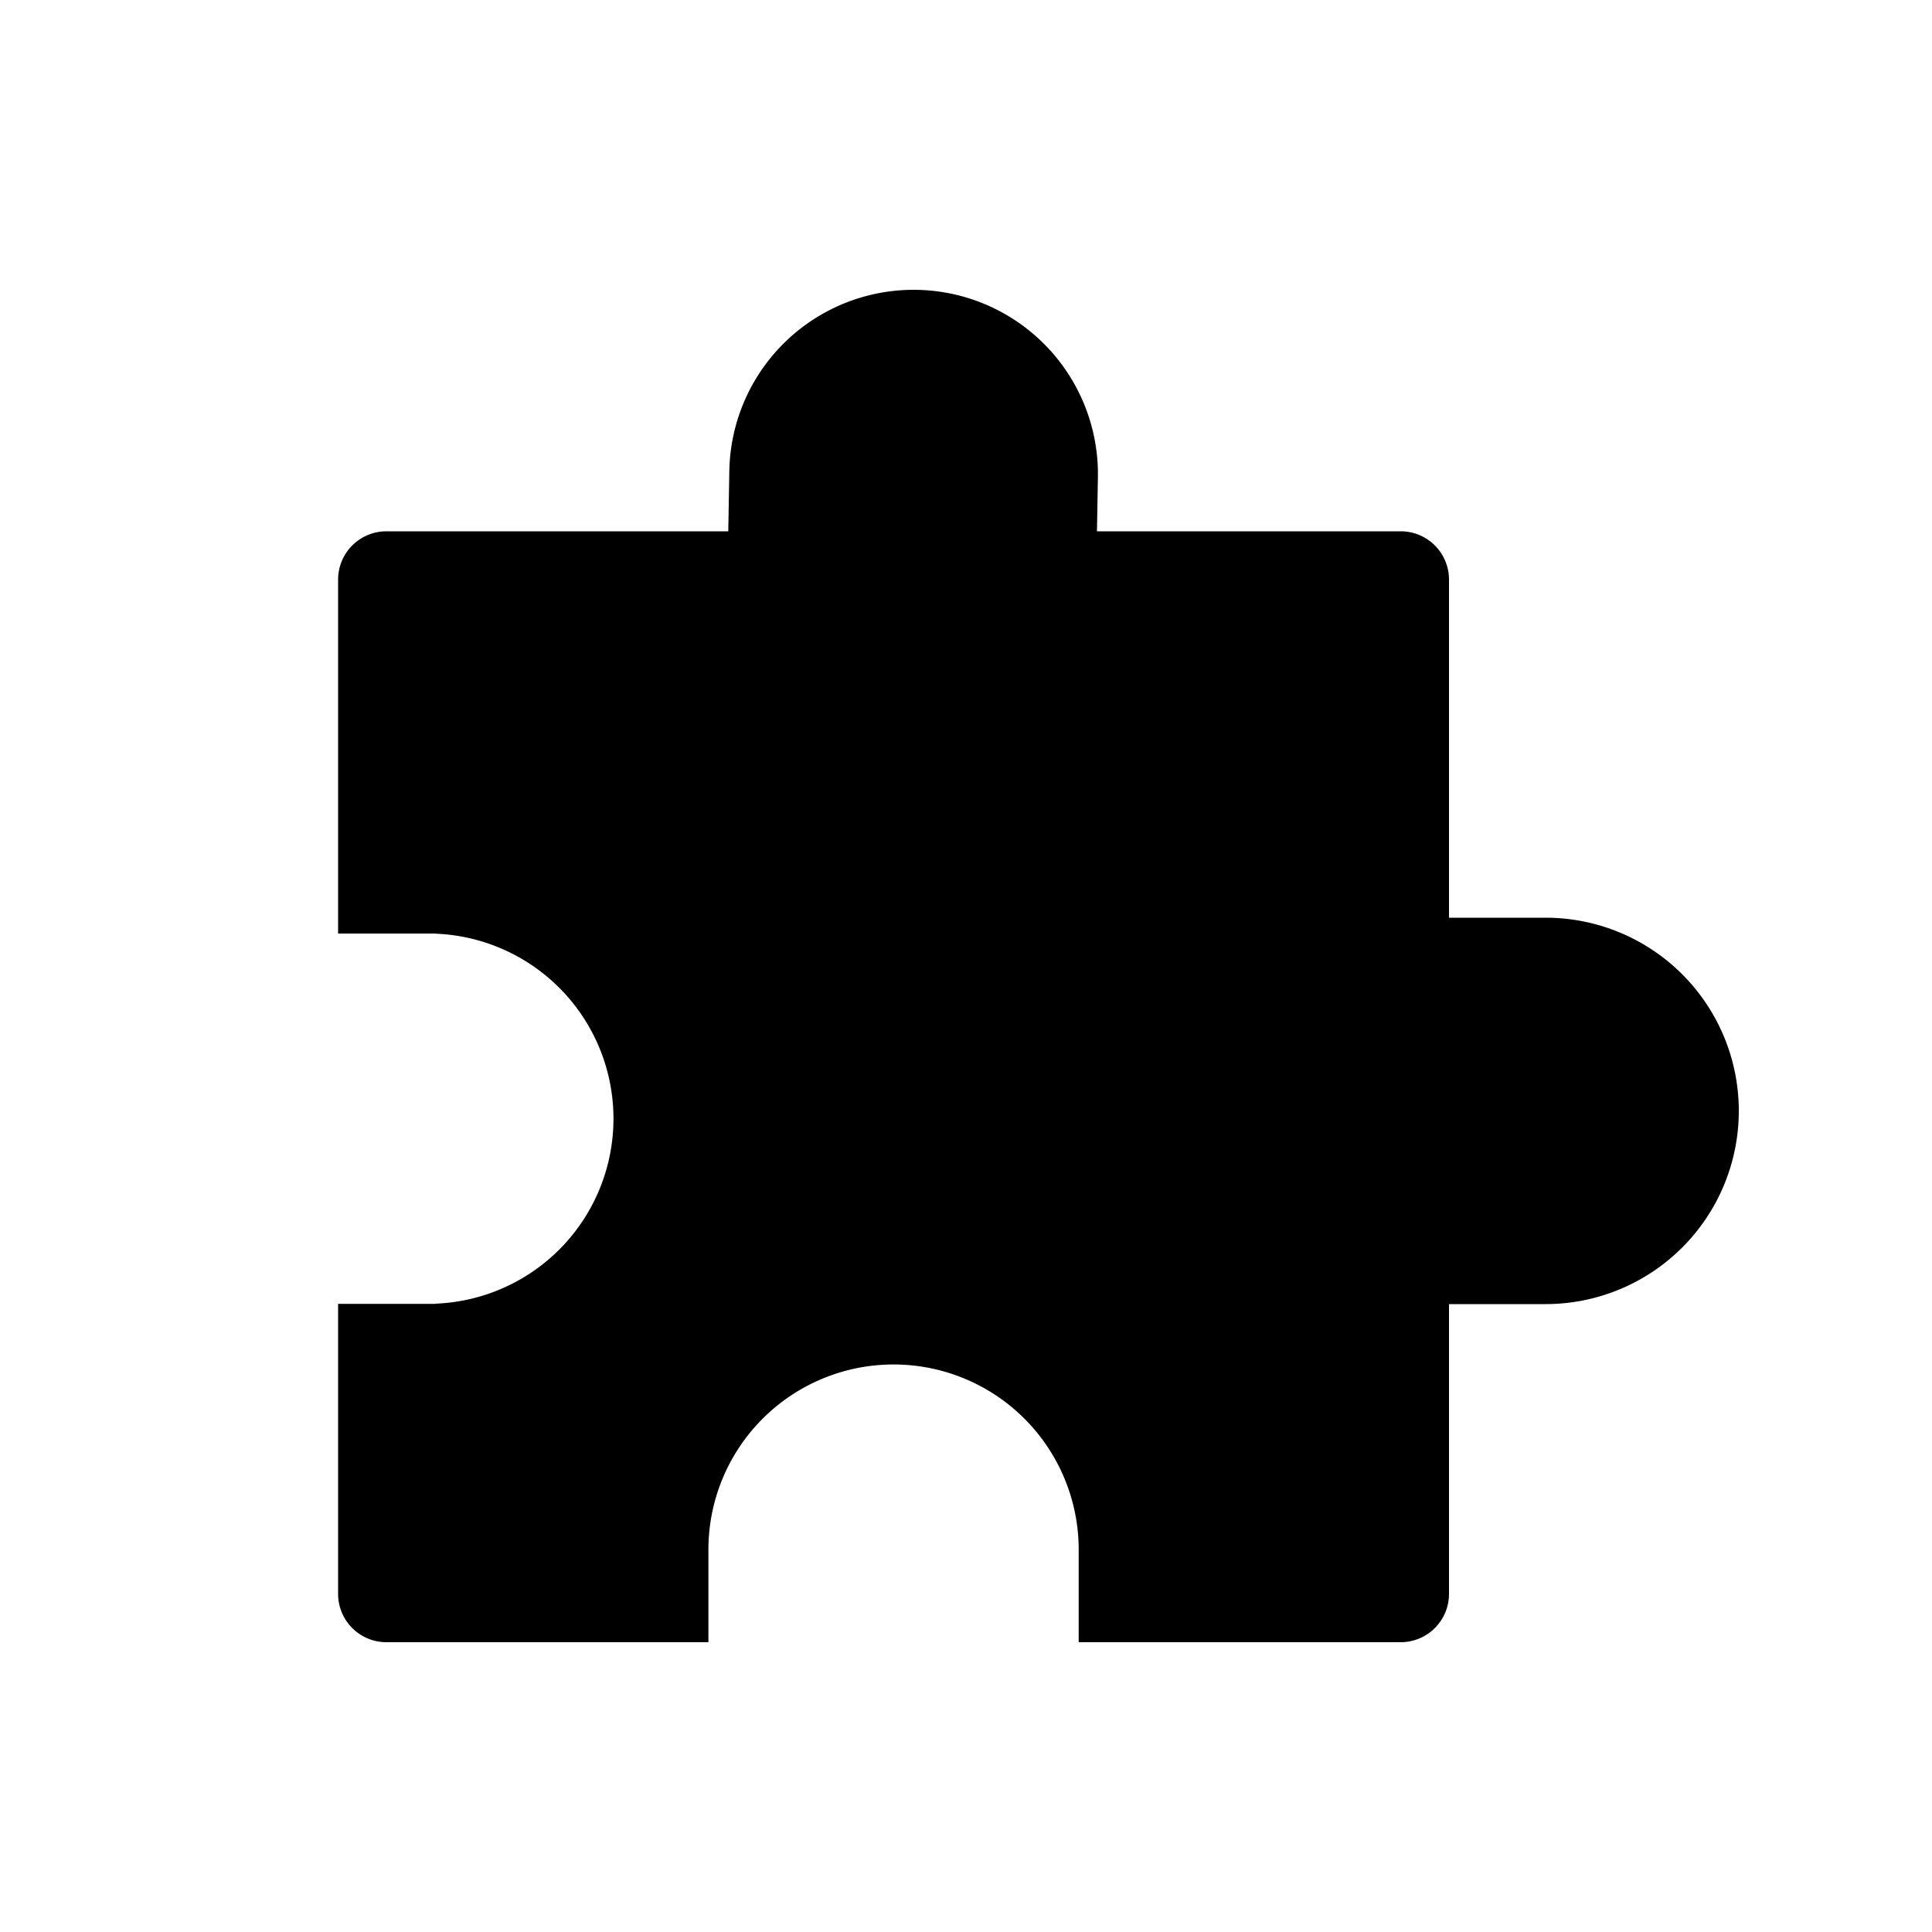 <?xml version="1.0" standalone="no"?><!DOCTYPE svg PUBLIC "-//W3C//DTD SVG 1.1//EN" "http://www.w3.org/Graphics/SVG/1.1/DTD/svg11.dtd"><svg t="1719216420572" class="icon" viewBox="0 0 1024 1024" version="1.1" xmlns="http://www.w3.org/2000/svg" p-id="12619" xmlns:xlink="http://www.w3.org/1999/xlink" width="64" height="64"><path d="M375.475 870.4H204.8a25.6 25.6 0 0 1-25.6-25.6v-153.728h51.712v-0.102a98.125 98.125 0 0 0 0-196.096v-0.077H179.2V307.2a25.6 25.6 0 0 1 25.6-25.6h537.6a25.6 25.6 0 0 1 25.6 25.6v537.6a25.6 25.6 0 0 1-25.6 25.6h-170.675v-49.075a98.125 98.125 0 0 0-196.25 0V870.4z" p-id="12620"></path><path d="M819.2 486.4a102.4 102.4 0 1 1 0 204.8h-153.6v-204.8h153.6zM386.56 249.6a97.69 97.69 0 0 1 195.354 3.405l-2.56 146.509L384 396.109l2.56-146.509z"  p-id="12621"></path></svg>